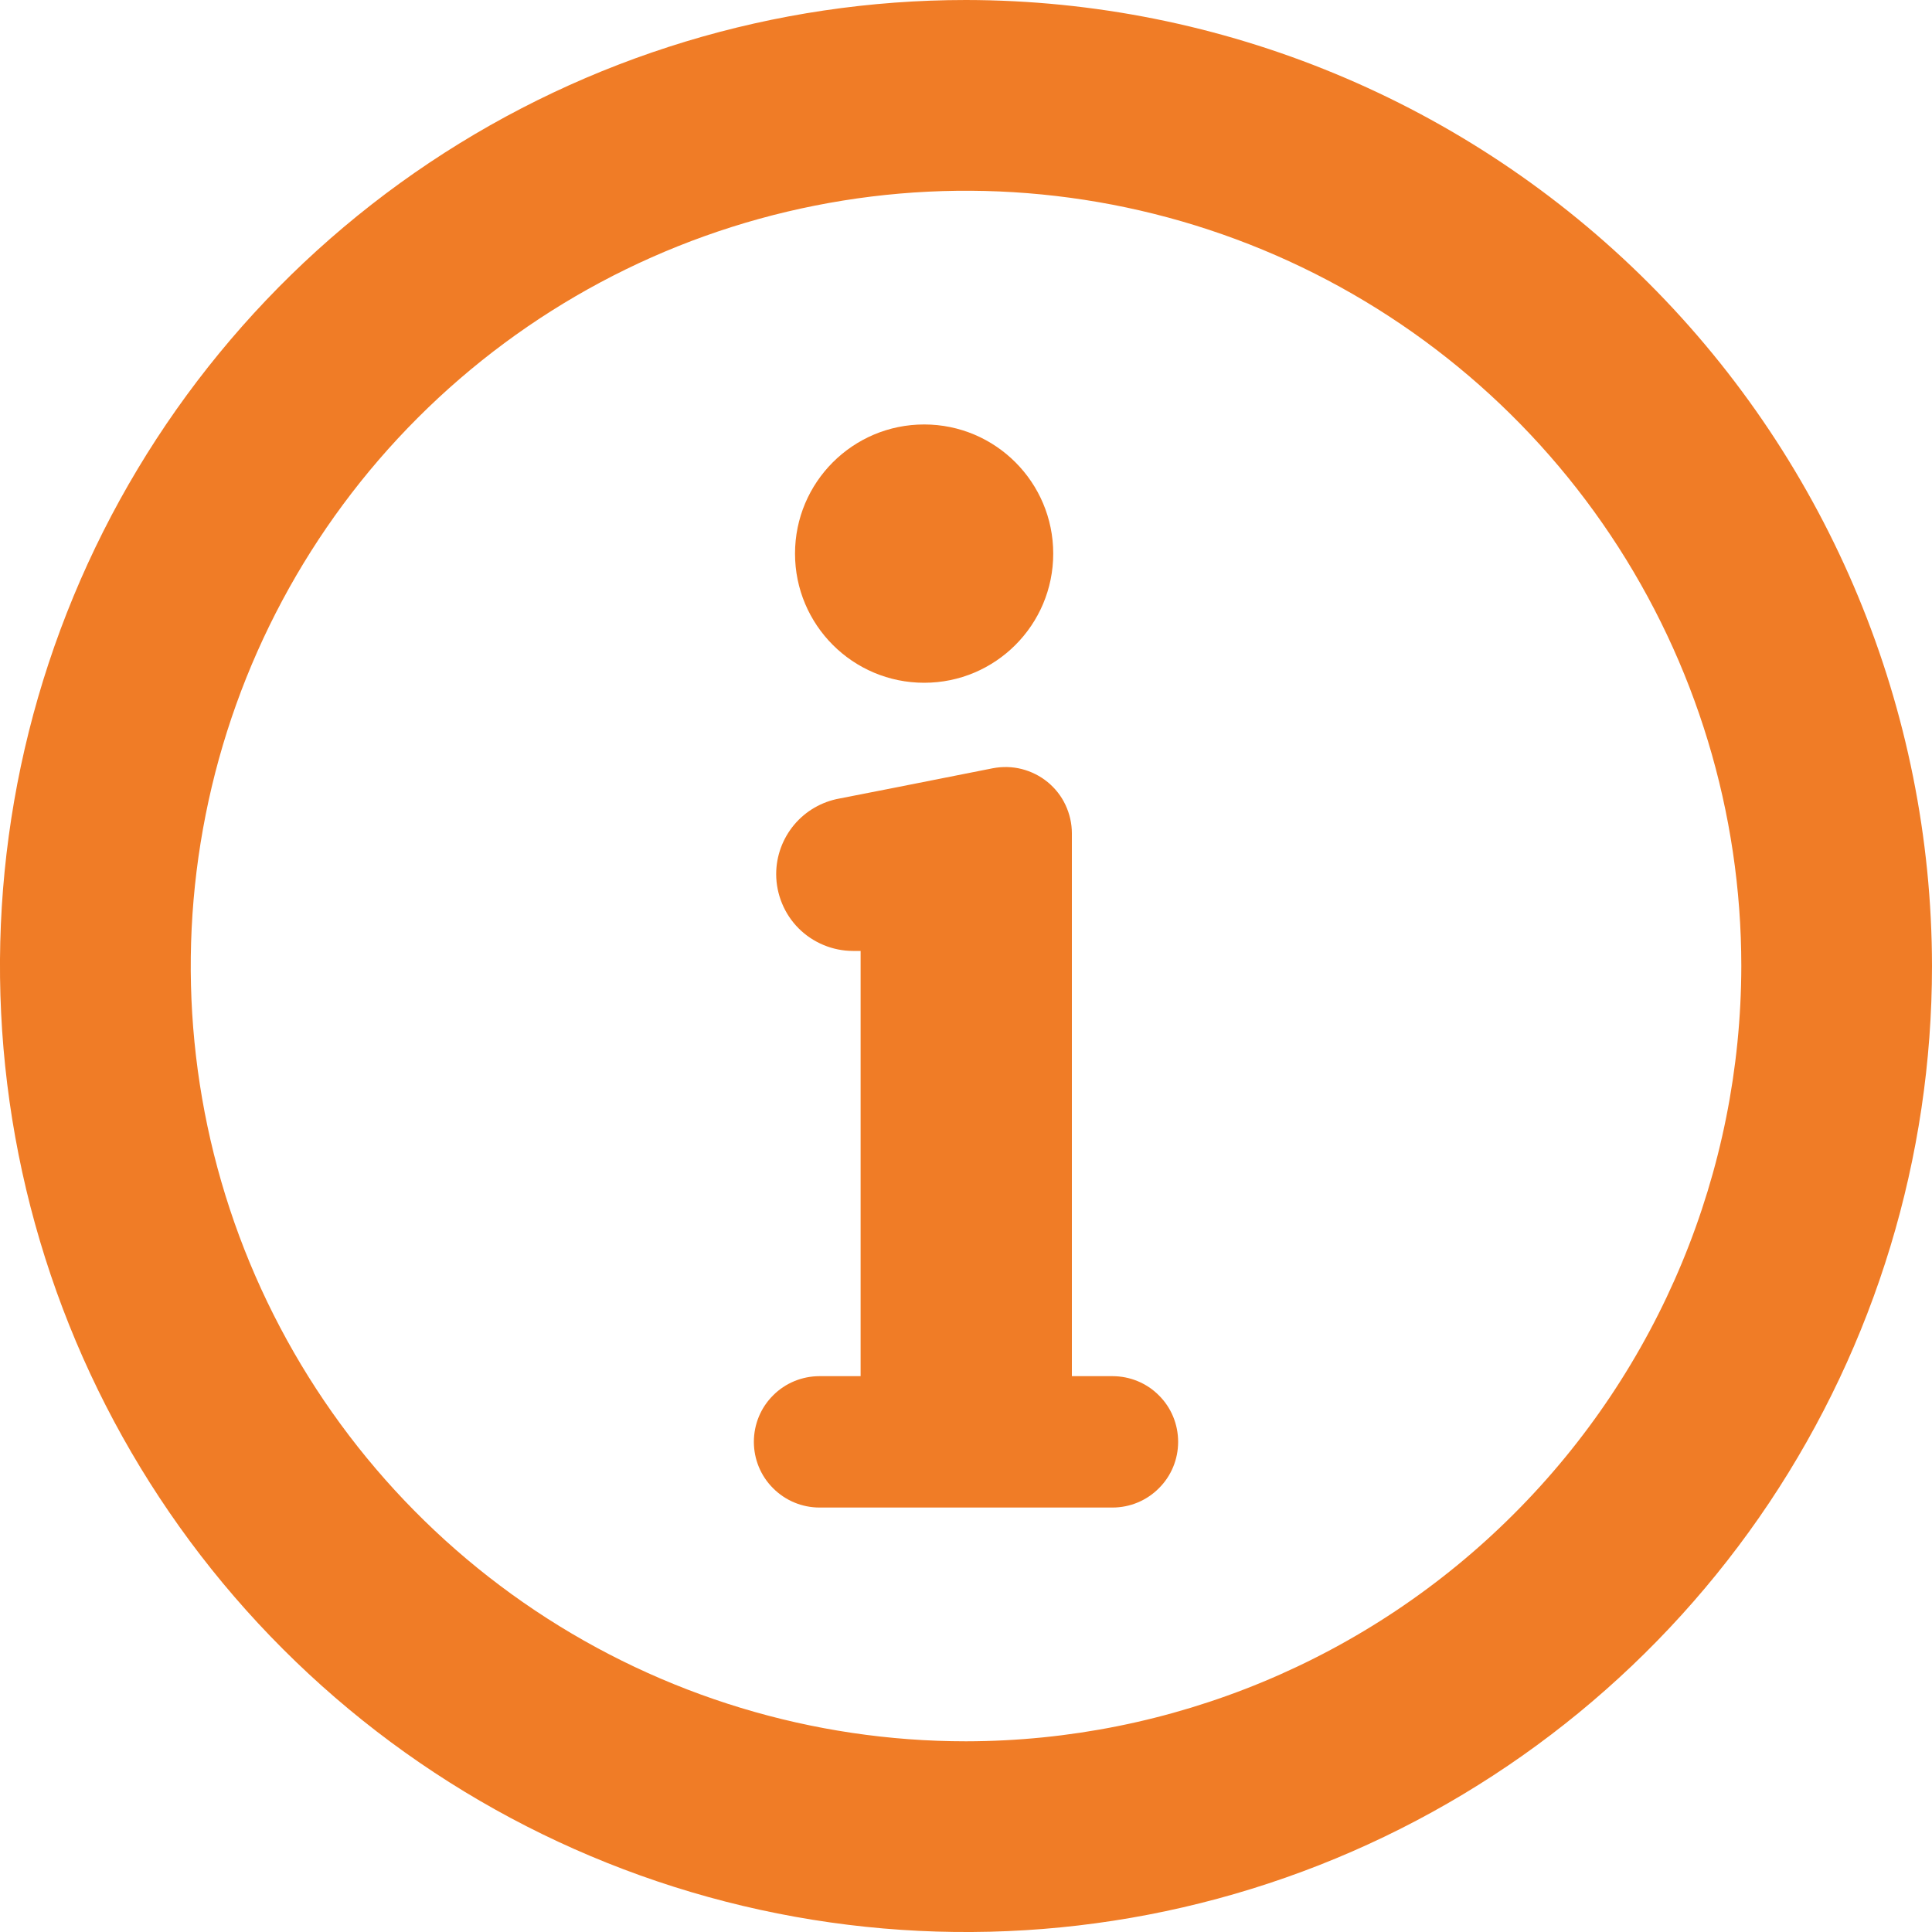 <svg width="20" height="20" viewBox="0 0 20 20" fill="none" xmlns="http://www.w3.org/2000/svg">
<path d="M10 0C8.022 2.38934e-06 6.089 0.586 4.444 1.685C2.8 2.784 1.518 4.346 0.761 6.173C0.004 8 -0.194 10.011 0.192 11.951C0.578 13.891 1.53 15.672 2.929 17.071C4.327 18.47 6.109 19.422 8.049 19.808C9.989 20.194 12 19.996 13.827 19.239C15.654 18.482 17.216 17.2 18.315 15.556C19.413 13.911 20 11.978 20 10C19.997 7.349 18.942 4.807 17.068 2.932C15.193 1.058 12.651 0.003 10 0ZM10 18.026C8.413 18.026 6.861 17.555 5.541 16.673C4.221 15.791 3.193 14.538 2.585 13.071C1.978 11.605 1.819 9.991 2.129 8.434C2.438 6.878 3.203 5.447 4.325 4.325C5.447 3.203 6.878 2.438 8.434 2.129C9.991 1.819 11.605 1.978 13.071 2.585C14.538 3.193 15.791 4.221 16.673 5.541C17.555 6.861 18.026 8.413 18.026 10C18.023 12.128 17.177 14.168 15.672 15.672C14.168 17.177 12.128 18.023 10 18.026V18.026Z" fill="#F07C26"/>
<path d="M9.567 7.068C10.305 7.068 10.903 6.469 10.903 5.731C10.903 4.993 10.305 4.394 9.567 4.394C8.828 4.394 8.23 4.993 8.23 5.731C8.23 6.469 8.828 7.068 9.567 7.068Z" fill="#F07C26"/>
<path d="M8.691 8.266C8.507 8.299 8.341 8.395 8.221 8.538C8.101 8.682 8.035 8.862 8.035 9.049C8.035 9.153 8.056 9.257 8.096 9.353C8.136 9.45 8.194 9.537 8.268 9.611C8.342 9.685 8.43 9.743 8.526 9.783C8.622 9.823 8.726 9.844 8.83 9.844H8.909V14.246H8.484C8.303 14.246 8.13 14.317 8.003 14.445C7.875 14.572 7.804 14.745 7.804 14.926C7.804 15.106 7.875 15.279 8.003 15.406C8.13 15.534 8.303 15.606 8.484 15.606H11.516C11.697 15.606 11.87 15.534 11.997 15.406C12.125 15.279 12.196 15.106 12.196 14.926C12.196 14.745 12.125 14.572 11.997 14.445C11.87 14.317 11.697 14.246 11.516 14.246H11.096V8.626C11.096 8.525 11.073 8.425 11.03 8.333C10.987 8.241 10.924 8.161 10.845 8.096C10.767 8.032 10.675 7.986 10.577 7.961C10.479 7.936 10.376 7.934 10.277 7.953C9.59 8.089 8.719 8.262 8.691 8.266Z" fill="#F07C26"/>
</svg>
